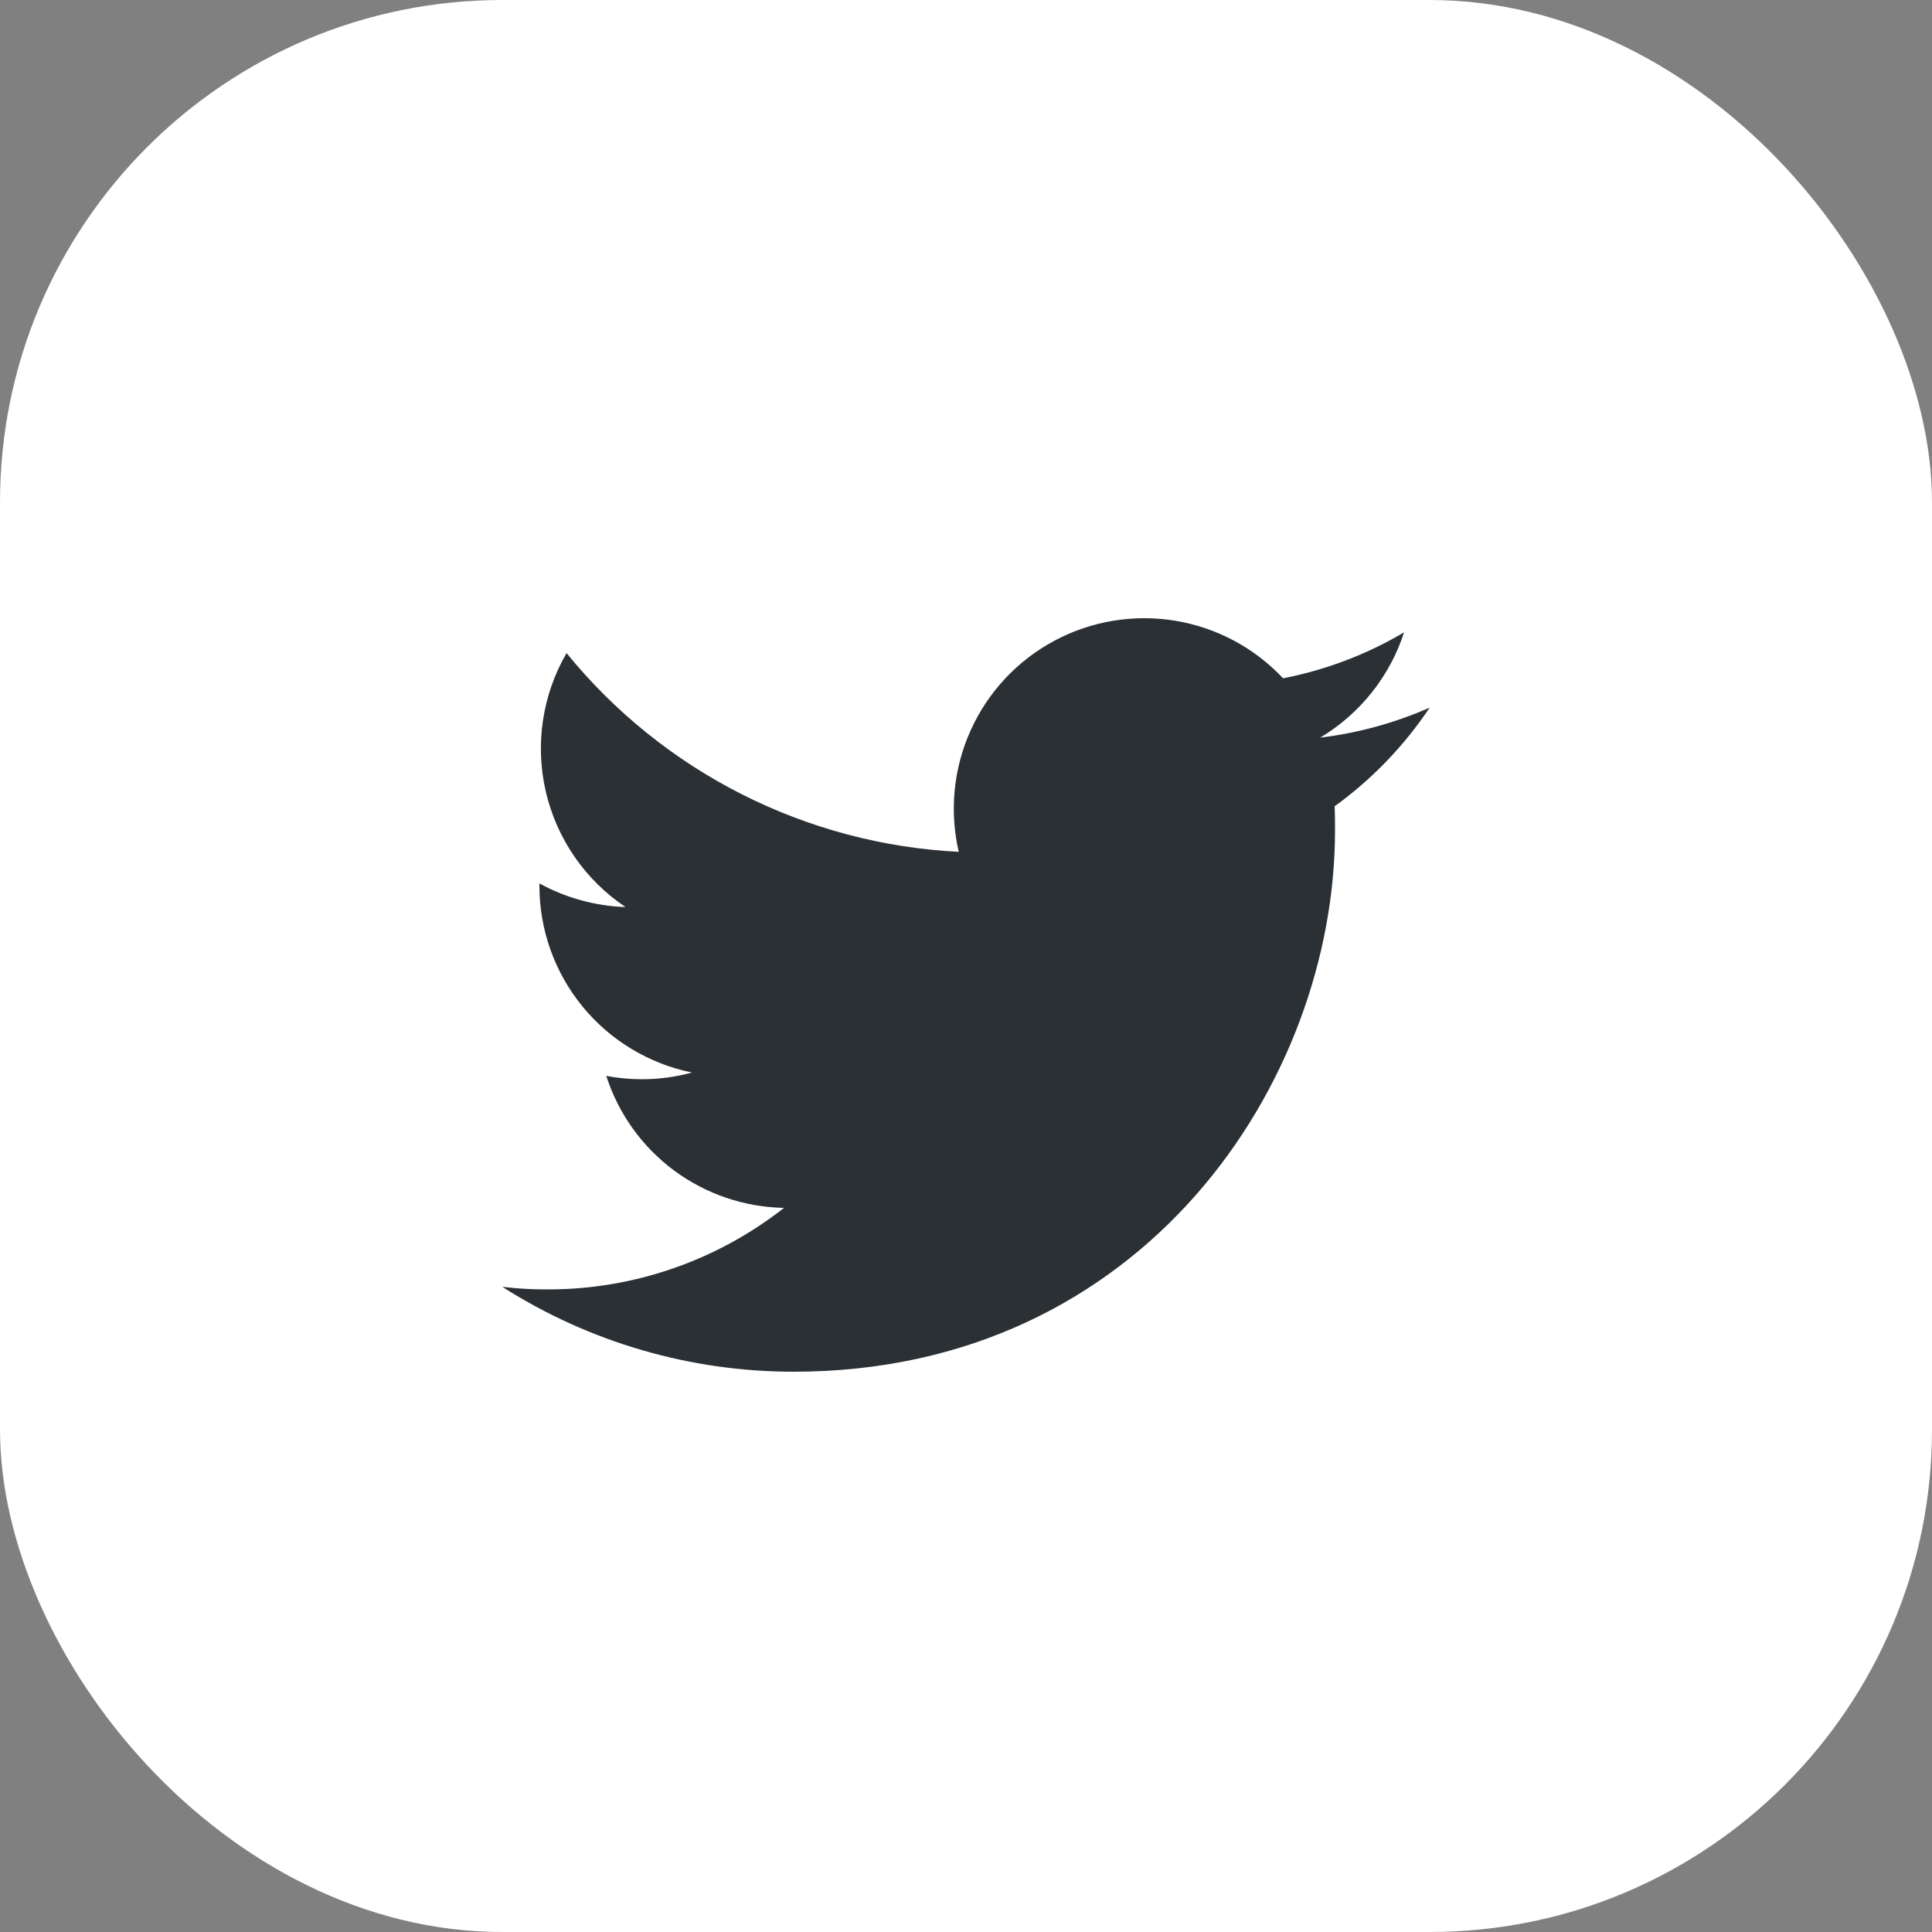 <svg width="50" height="50" viewBox="0 0 50 50" fill="none" xmlns="http://www.w3.org/2000/svg">
<rect x="0" y="0" width="50" height="50" fill="#808080" stroke="none"/>
<rect width="50" height="50" rx="13" fill="white"/>
<path d="M20.539 35.5C29.596 35.5 34.55 27.996 34.55 21.499C34.55 21.289 34.55 21.076 34.541 20.866C35.506 20.168 36.339 19.303 37 18.313C36.099 18.71 35.144 18.972 34.166 19.09C35.196 18.474 35.968 17.506 36.337 16.365C35.37 16.938 34.31 17.34 33.206 17.554C32.464 16.764 31.482 16.24 30.412 16.064C29.342 15.889 28.244 16.07 27.288 16.582C26.332 17.093 25.571 17.906 25.124 18.894C24.676 19.881 24.567 20.989 24.812 22.045C22.855 21.947 20.939 21.438 19.191 20.552C17.442 19.666 15.899 18.422 14.662 16.902C14.034 17.986 13.842 19.269 14.126 20.49C14.41 21.711 15.147 22.778 16.189 23.475C15.408 23.448 14.645 23.238 13.96 22.863V22.93C13.961 24.066 14.355 25.167 15.074 26.047C15.794 26.926 16.795 27.53 17.908 27.757C17.485 27.873 17.049 27.931 16.61 27.93C16.302 27.93 15.993 27.902 15.69 27.844C16.004 28.822 16.617 29.677 17.442 30.29C18.267 30.902 19.263 31.241 20.29 31.26C18.545 32.63 16.389 33.374 14.17 33.37C13.779 33.372 13.388 33.349 13 33.303C15.252 34.739 17.868 35.501 20.539 35.5Z" fill="#2B3035"/>
</svg>
